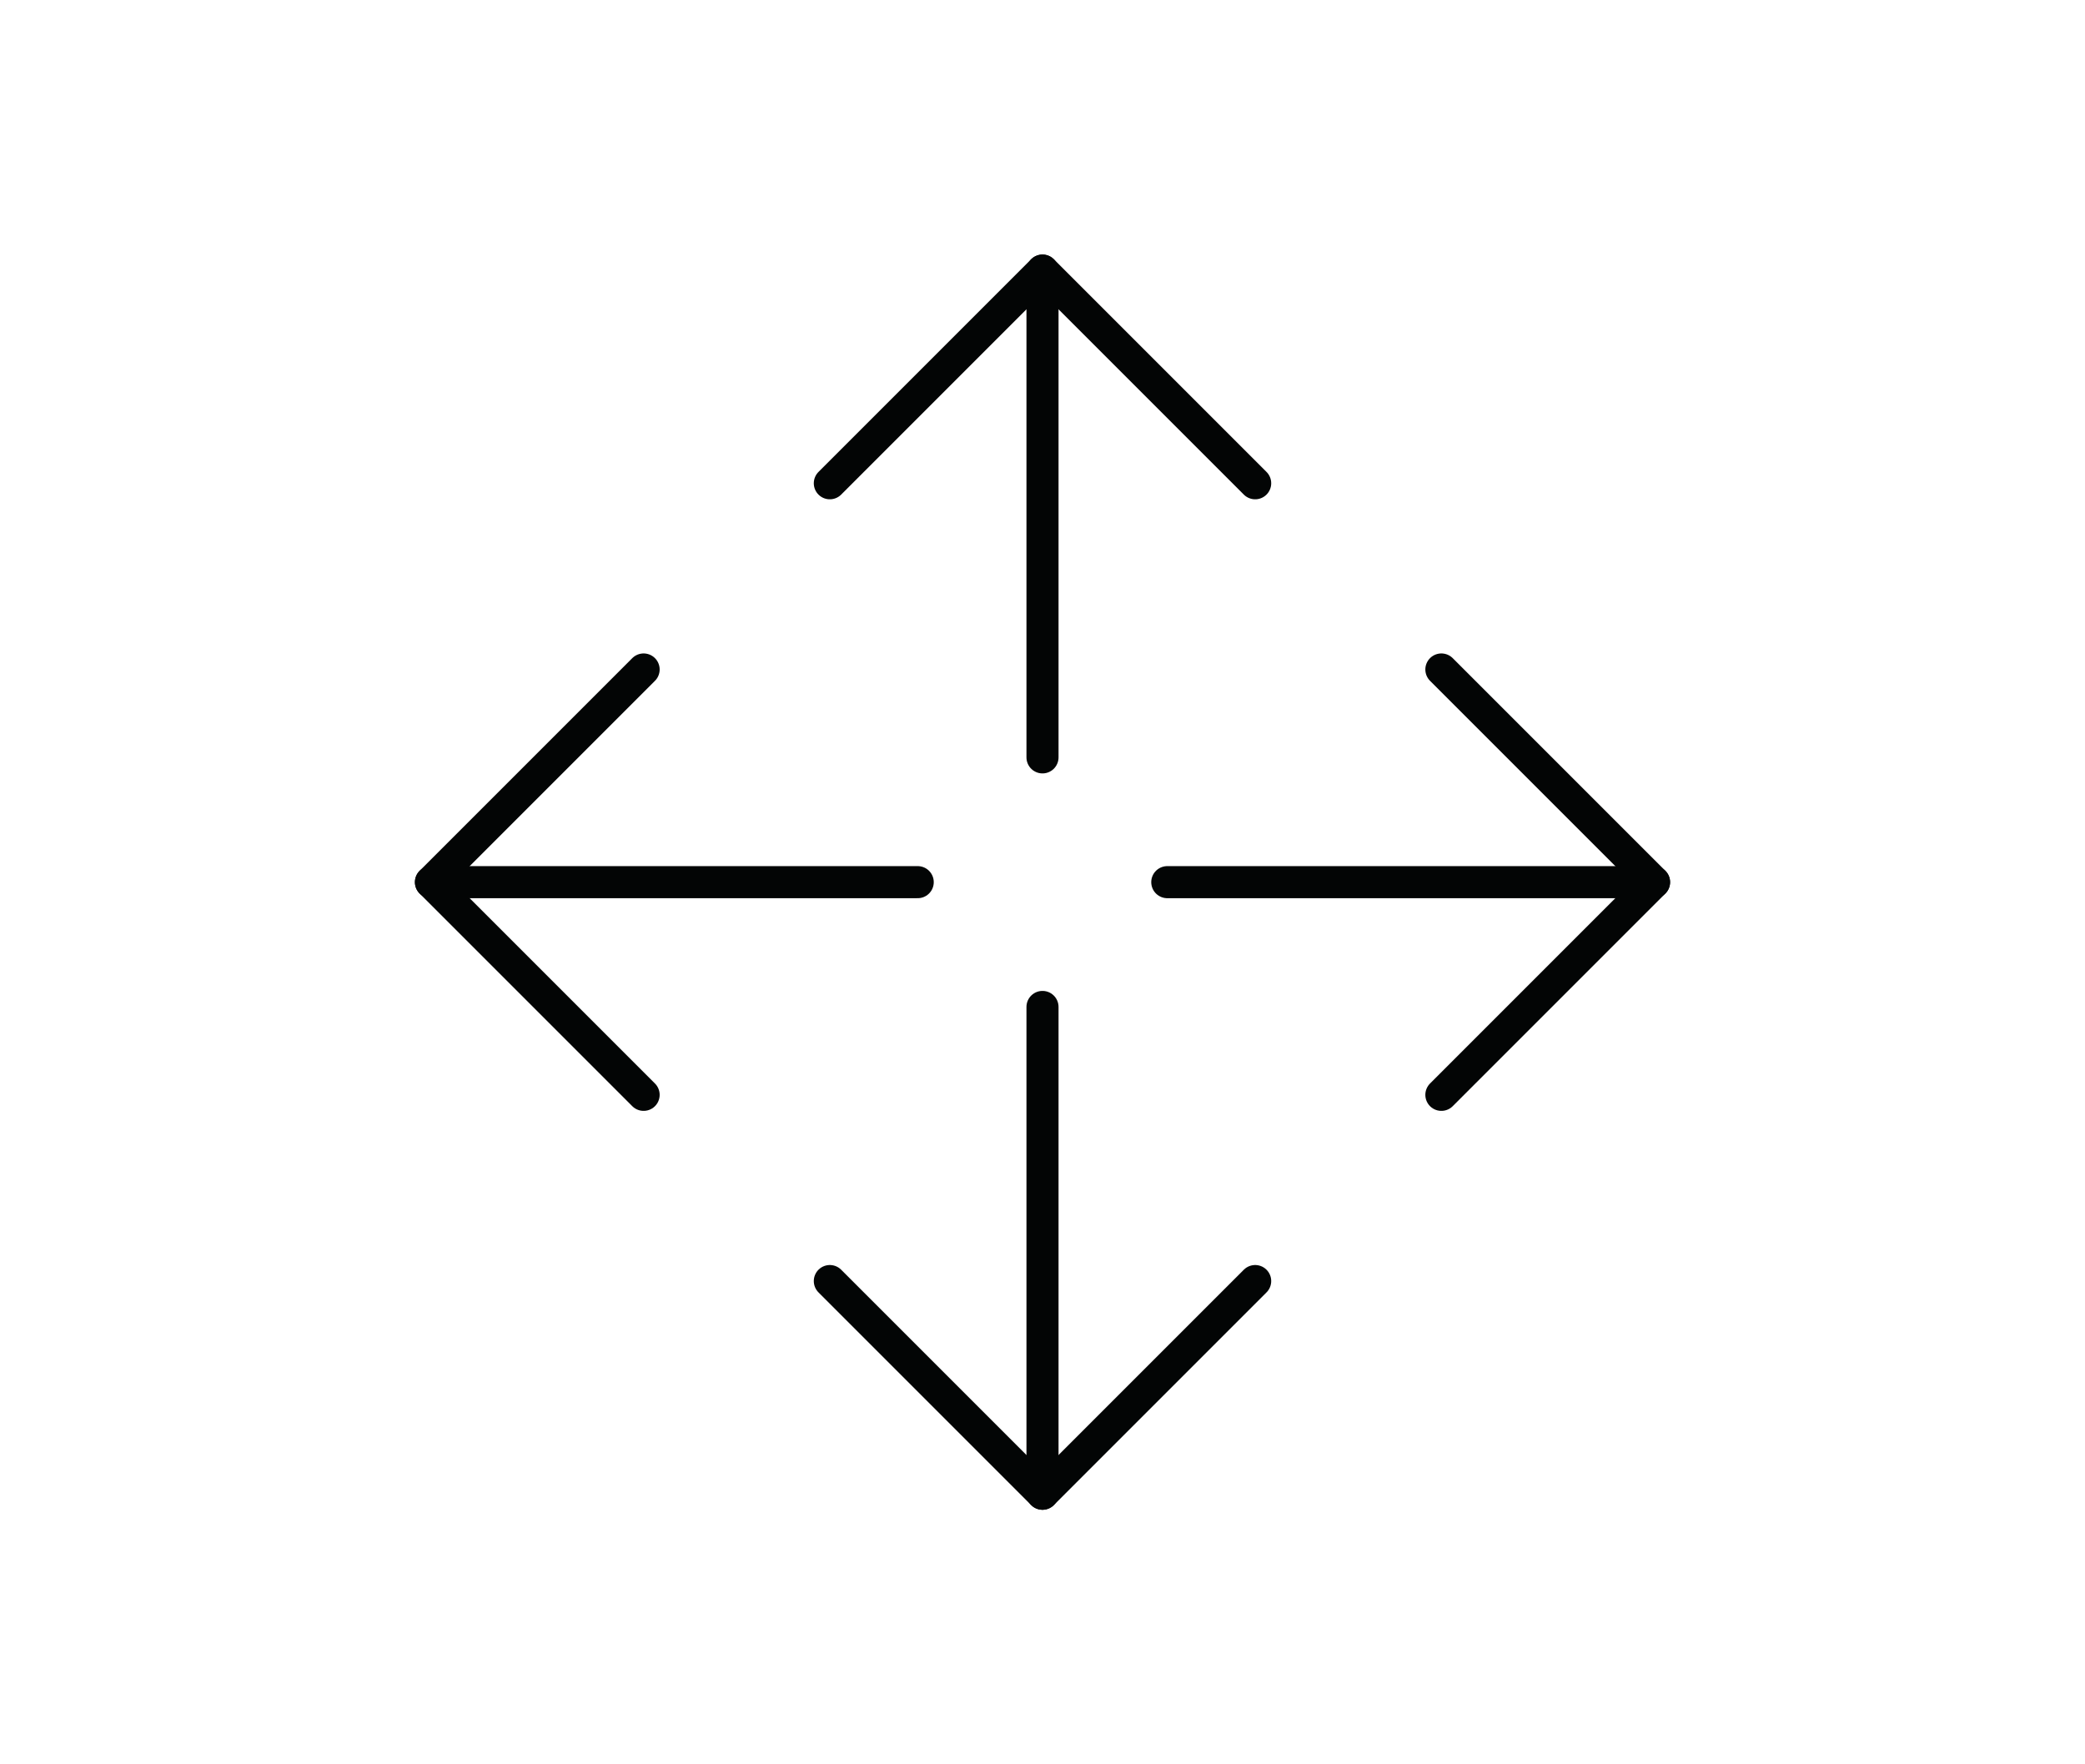 <?xml version="1.0" encoding="utf-8"?>
<!-- Generator: Adobe Illustrator 24.1.3, SVG Export Plug-In . SVG Version: 6.00 Build 0)  -->
<svg version="1.1" id="Layer_1" xmlns="http://www.w3.org/2000/svg" xmlns:xlink="http://www.w3.org/1999/xlink" x="0px" y="0px"
	 viewBox="0 0 130 110" style="enable-background:new 0 0 130 110;" xml:space="preserve">
<style type="text/css">
	.st0{fill:none;stroke:#030505;stroke-width:2;stroke-miterlimit:10;}
	.st1{fill:none;stroke:#030505;stroke-width:2;stroke-linecap:round;stroke-linejoin:round;stroke-miterlimit:10;}
	.st2{fill:#030505;}
	.st3{fill:none;stroke:#030505;stroke-width:2;stroke-linejoin:round;stroke-miterlimit:10;}
</style>
<g>
	<line class="st1" x1="65" y1="47.22" x2="65" y2="16.87"/>
	<polyline class="st1" points="51.74,30.13 65,16.87 78.26,30.13 	"/>
	<line class="st1" x1="65" y1="62.78" x2="65" y2="93.13"/>
	<polyline class="st1" points="78.26,79.87 65,93.13 51.74,79.87 	"/>
	<line class="st1" x1="72.78" y1="55" x2="103.13" y2="55"/>
	<polyline class="st1" points="89.87,41.74 103.13,55 89.87,68.26 	"/>
	<line class="st1" x1="57.22" y1="55" x2="26.87" y2="55"/>
	<polyline class="st1" points="40.13,68.26 26.87,55 40.13,41.74 	"/>
</g>
</svg>

